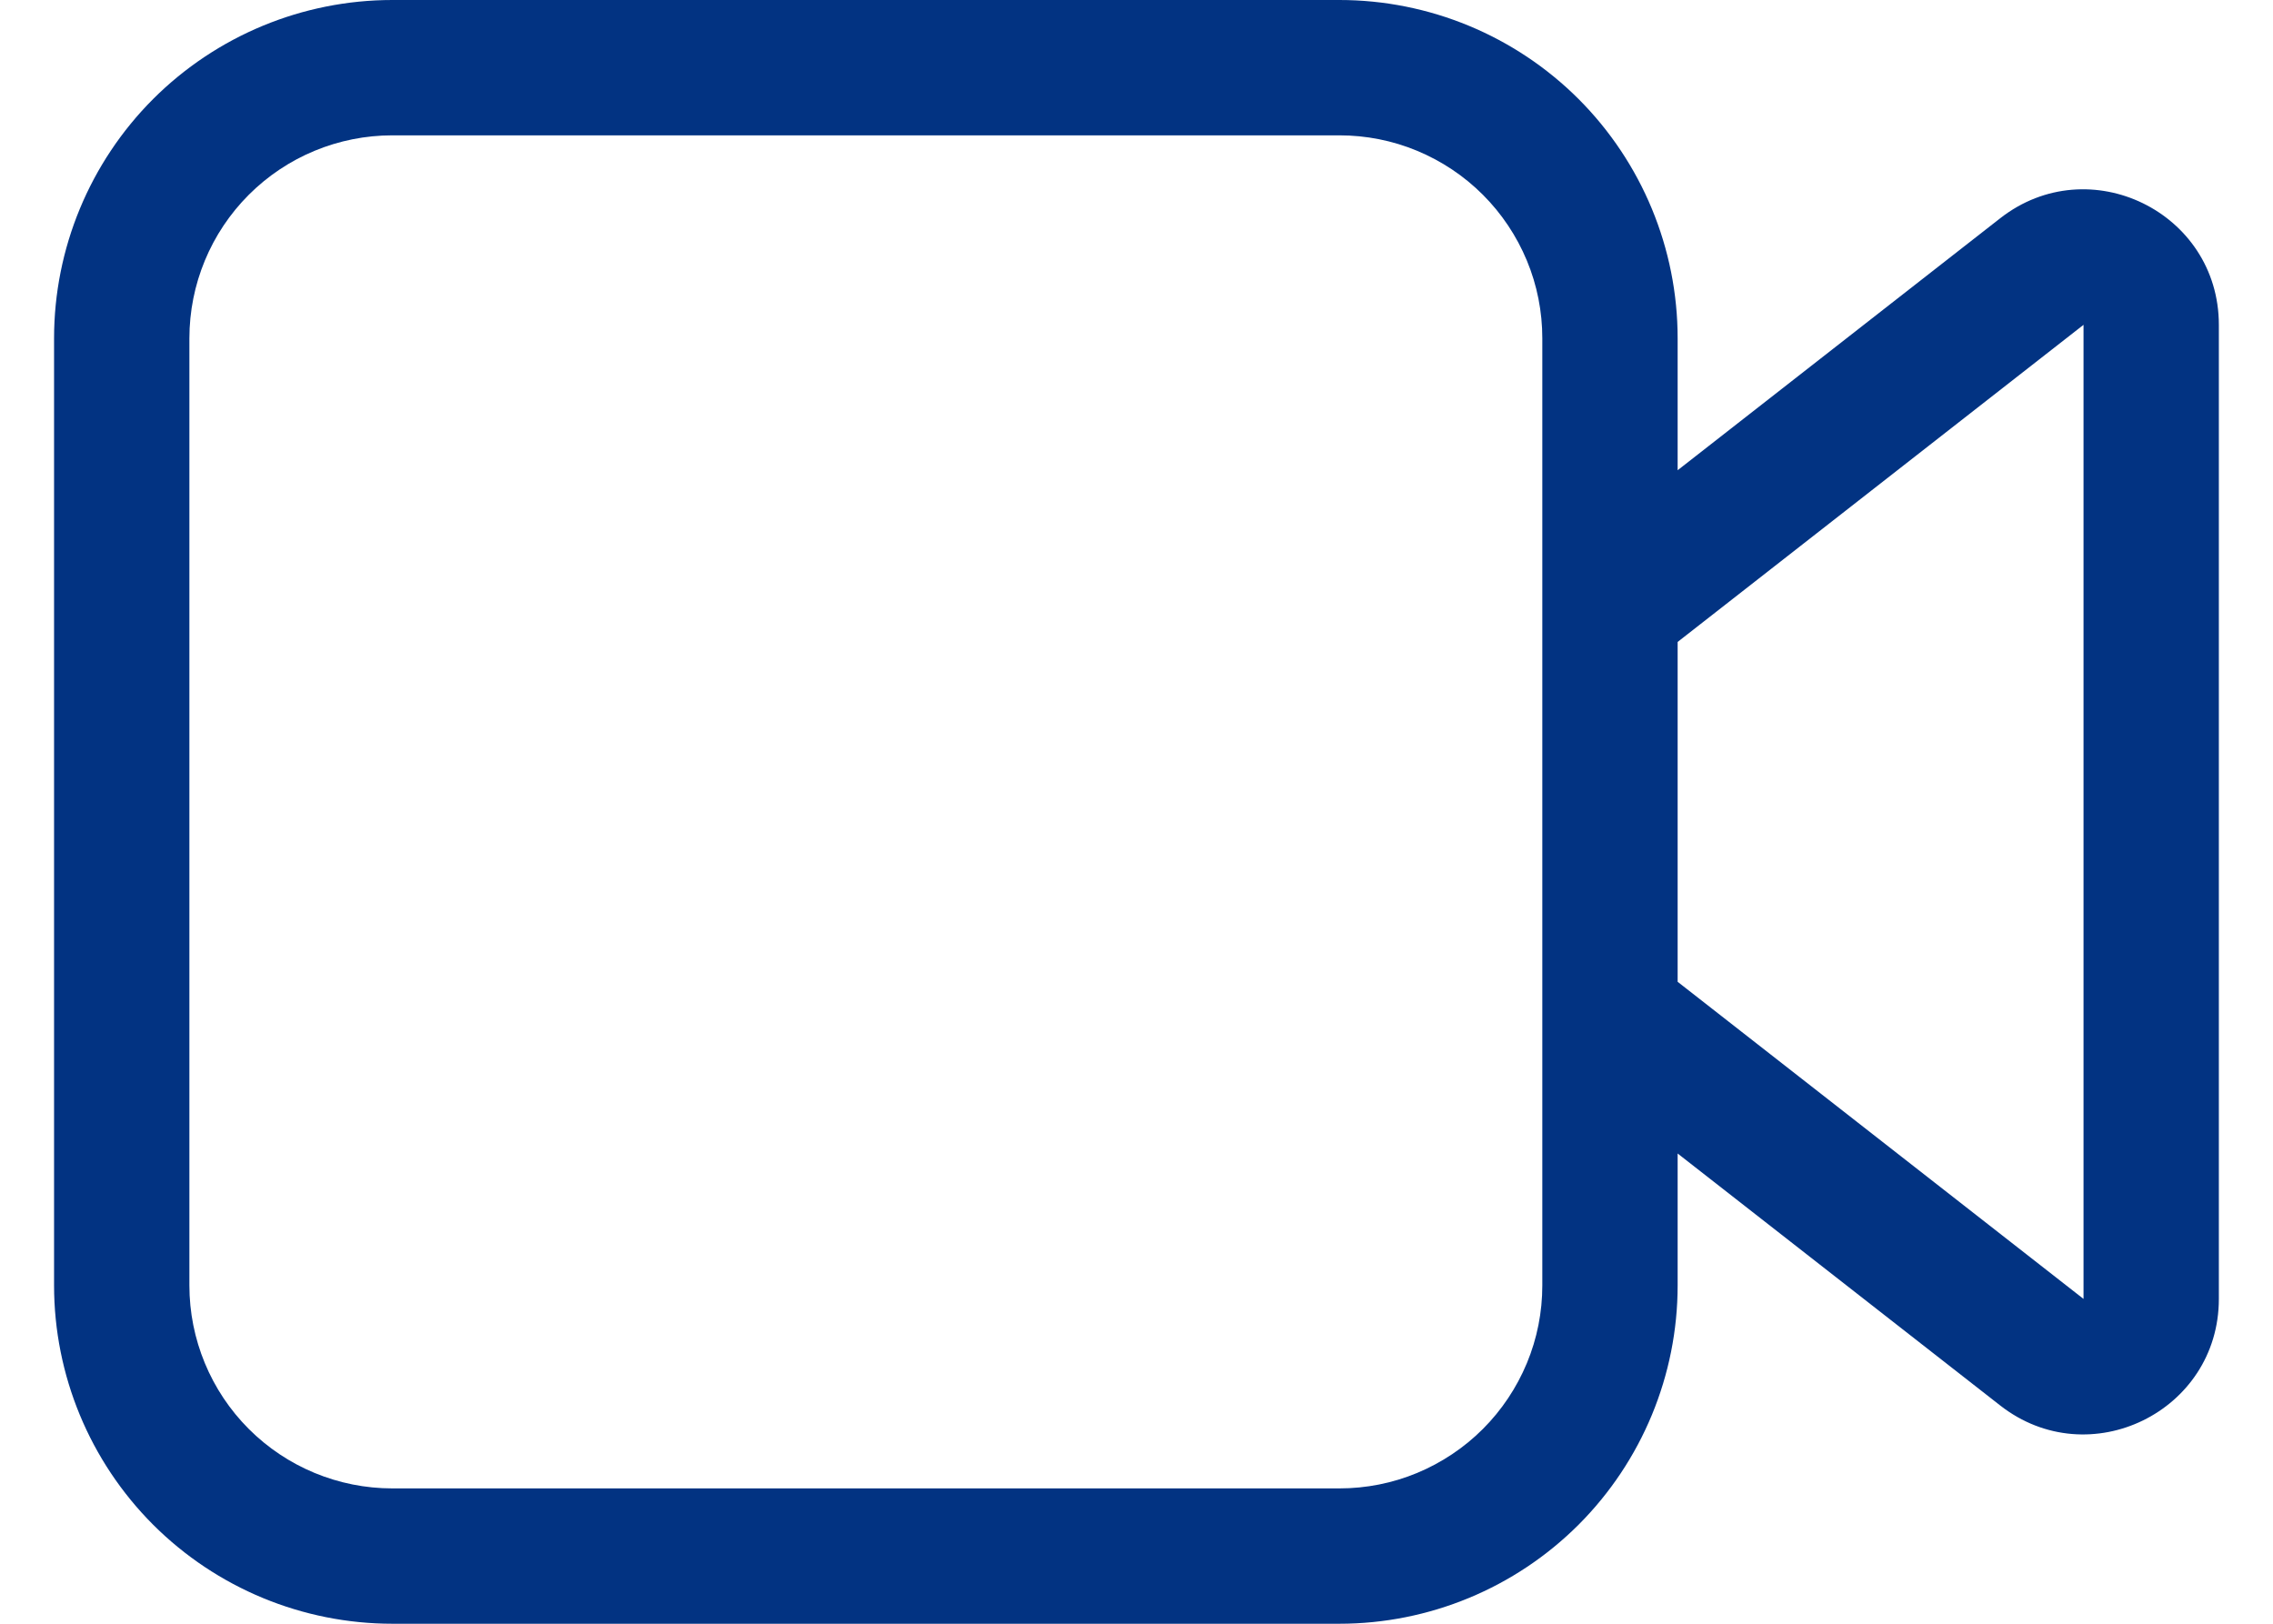 <svg width="28" height="20" viewBox="0 0 28 20" fill="none" xmlns="http://www.w3.org/2000/svg">
<path d="M4.833 0C3.728 0 2.668 0.439 1.886 1.22C1.105 2.002 0.666 3.062 0.666 4.167V15.833C0.666 16.938 1.105 17.998 1.886 18.78C2.668 19.561 3.728 20 4.833 20H16.499C17.604 20 18.664 19.561 19.446 18.78C20.227 17.998 20.666 16.938 20.666 15.833V14.208L24.64 17.312C25.735 18.167 27.333 17.387 27.333 15.999V4.001C27.333 2.613 25.735 1.833 24.64 2.688L20.666 5.792V4.167C20.666 3.062 20.227 2.002 19.446 1.22C18.664 0.439 17.604 0 16.499 0H4.833ZM20.666 7.907L25.666 4.001V15.999L20.666 12.093V7.907ZM18.999 4.167V15.833C18.999 16.162 18.935 16.487 18.809 16.79C18.683 17.093 18.499 17.369 18.267 17.601C18.035 17.833 17.759 18.017 17.456 18.143C17.153 18.269 16.828 18.333 16.499 18.333H4.833C4.17 18.333 3.534 18.07 3.065 17.601C2.596 17.132 2.333 16.496 2.333 15.833V4.167C2.333 3.504 2.596 2.868 3.065 2.399C3.534 1.93 4.17 1.667 4.833 1.667H16.499C16.828 1.667 17.153 1.731 17.456 1.857C17.759 1.983 18.035 2.167 18.267 2.399C18.499 2.631 18.683 2.907 18.809 3.21C18.935 3.513 18.999 3.838 18.999 4.167Z" fill="#023382"/>
</svg>
